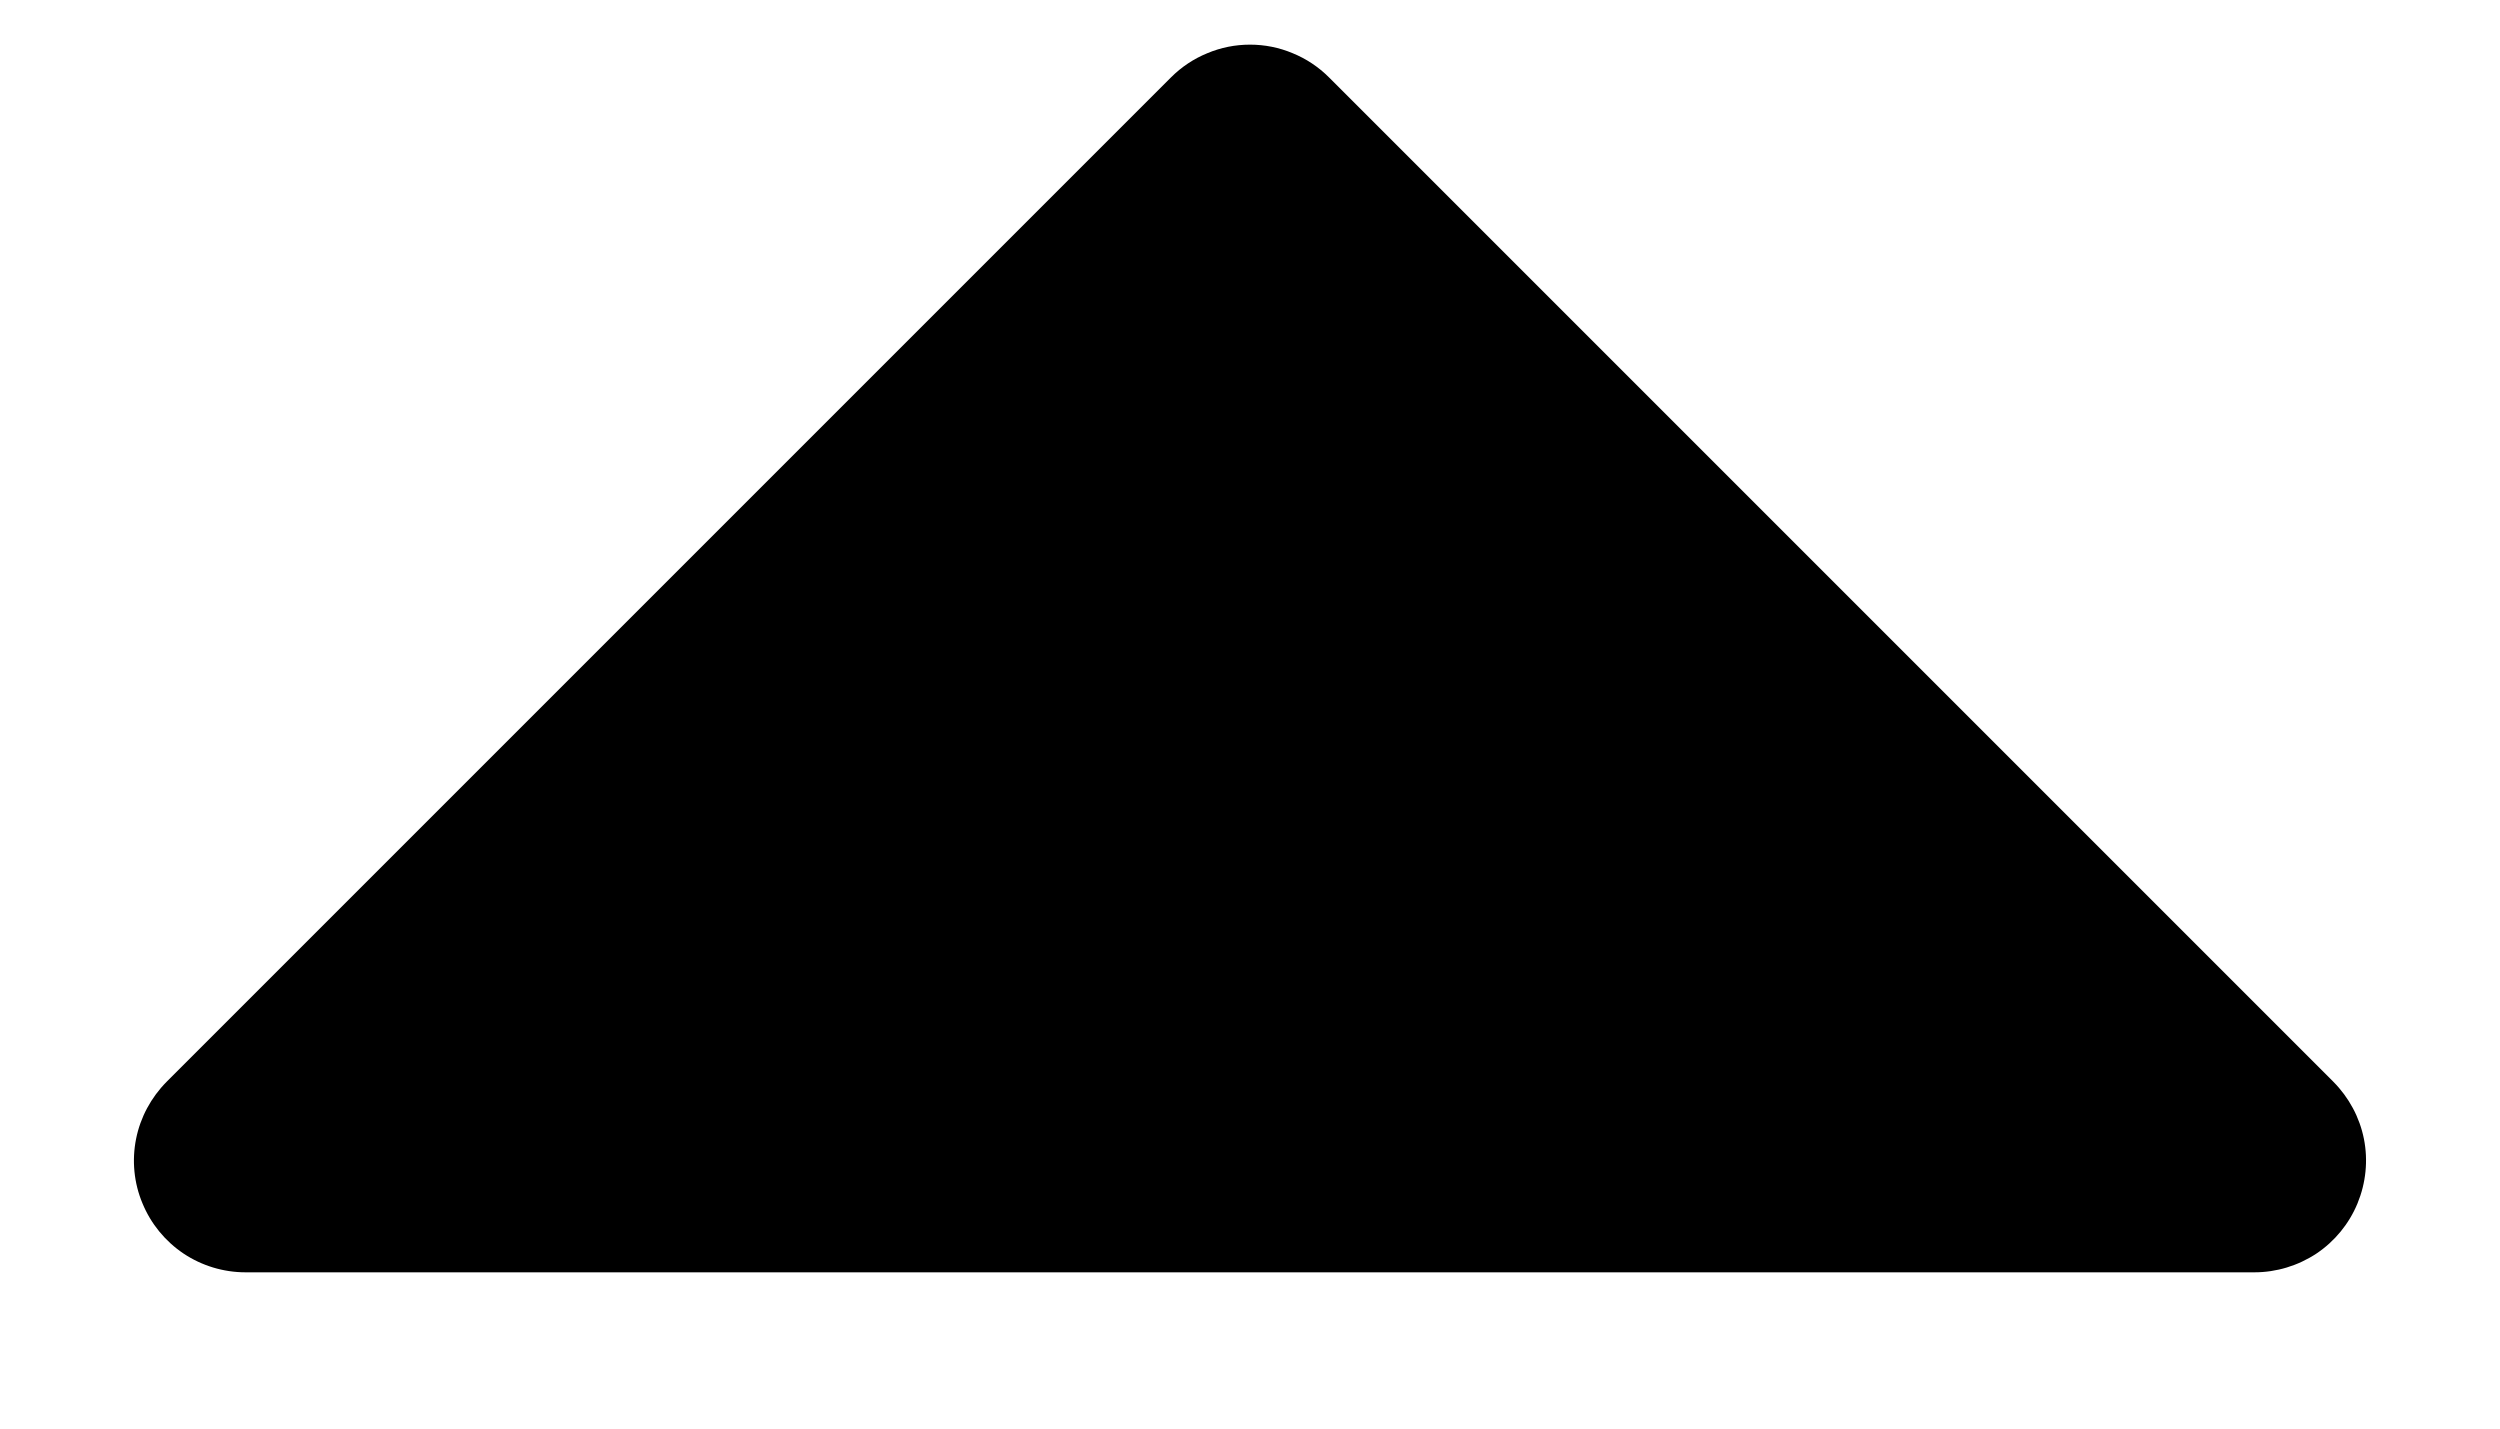 <svg width="14" height="8" viewBox="0 0 14 8" fill="none" xmlns="http://www.w3.org/2000/svg">
<path d="M1.375 7.125H12.625C12.748 7.125 12.869 7.088 12.972 7.02C13.075 6.951 13.155 6.853 13.202 6.739C13.249 6.625 13.262 6.499 13.238 6.378C13.214 6.257 13.154 6.146 13.067 6.058L7.442 0.433C7.384 0.375 7.315 0.329 7.239 0.298C7.163 0.266 7.082 0.25 7 0.25C6.918 0.25 6.837 0.266 6.761 0.298C6.685 0.329 6.616 0.375 6.558 0.433L0.933 6.058C0.846 6.146 0.786 6.257 0.762 6.378C0.738 6.499 0.75 6.625 0.798 6.739C0.845 6.853 0.925 6.951 1.028 7.02C1.13 7.088 1.251 7.125 1.375 7.125Z" fill="black"/>
</svg>
